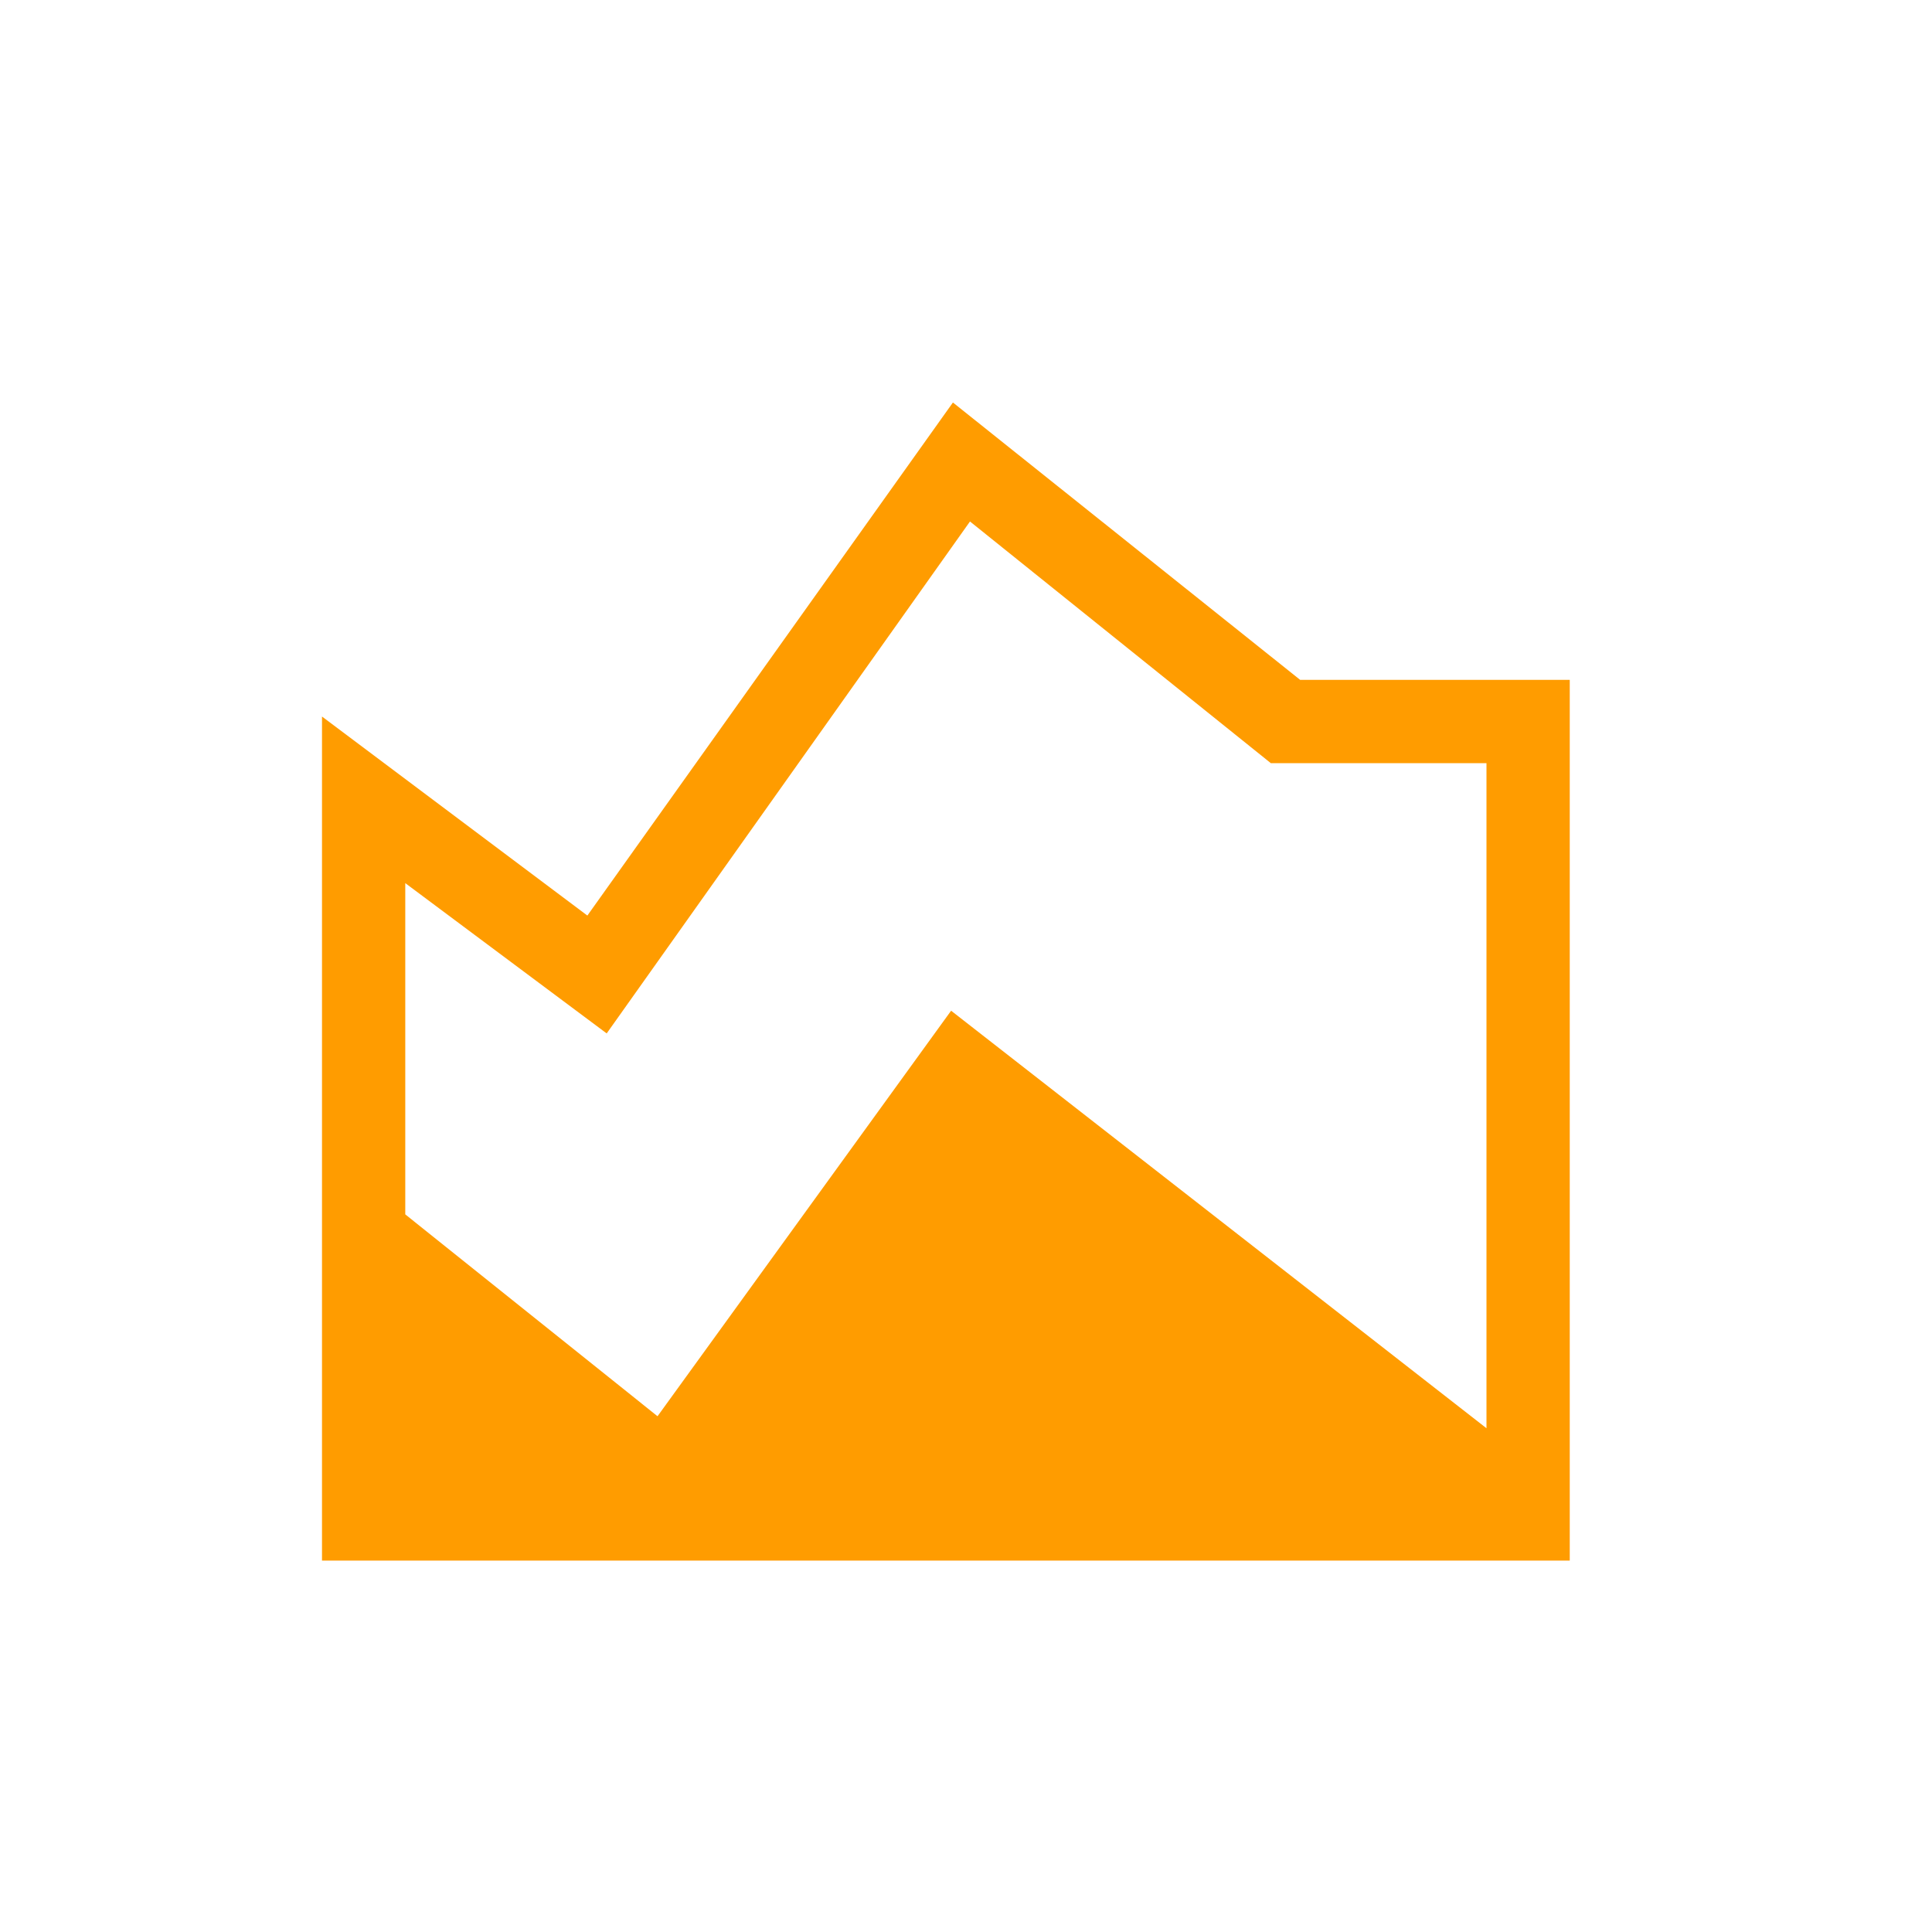 <svg width="48" height="48" viewBox="0 0 48 48" fill="none" xmlns="http://www.w3.org/2000/svg">
<path d="M8 38.773V17.802L14.593 22.747L23.675 10L32.302 16.891H39V38.773H8ZM16.336 35.186L23.63 25.111L36.931 35.484V18.96H31.573L24.099 12.956L15.073 25.675L10.069 21.941V30.171L16.336 35.186Z" fill="#FF9C00"/>
</svg>
